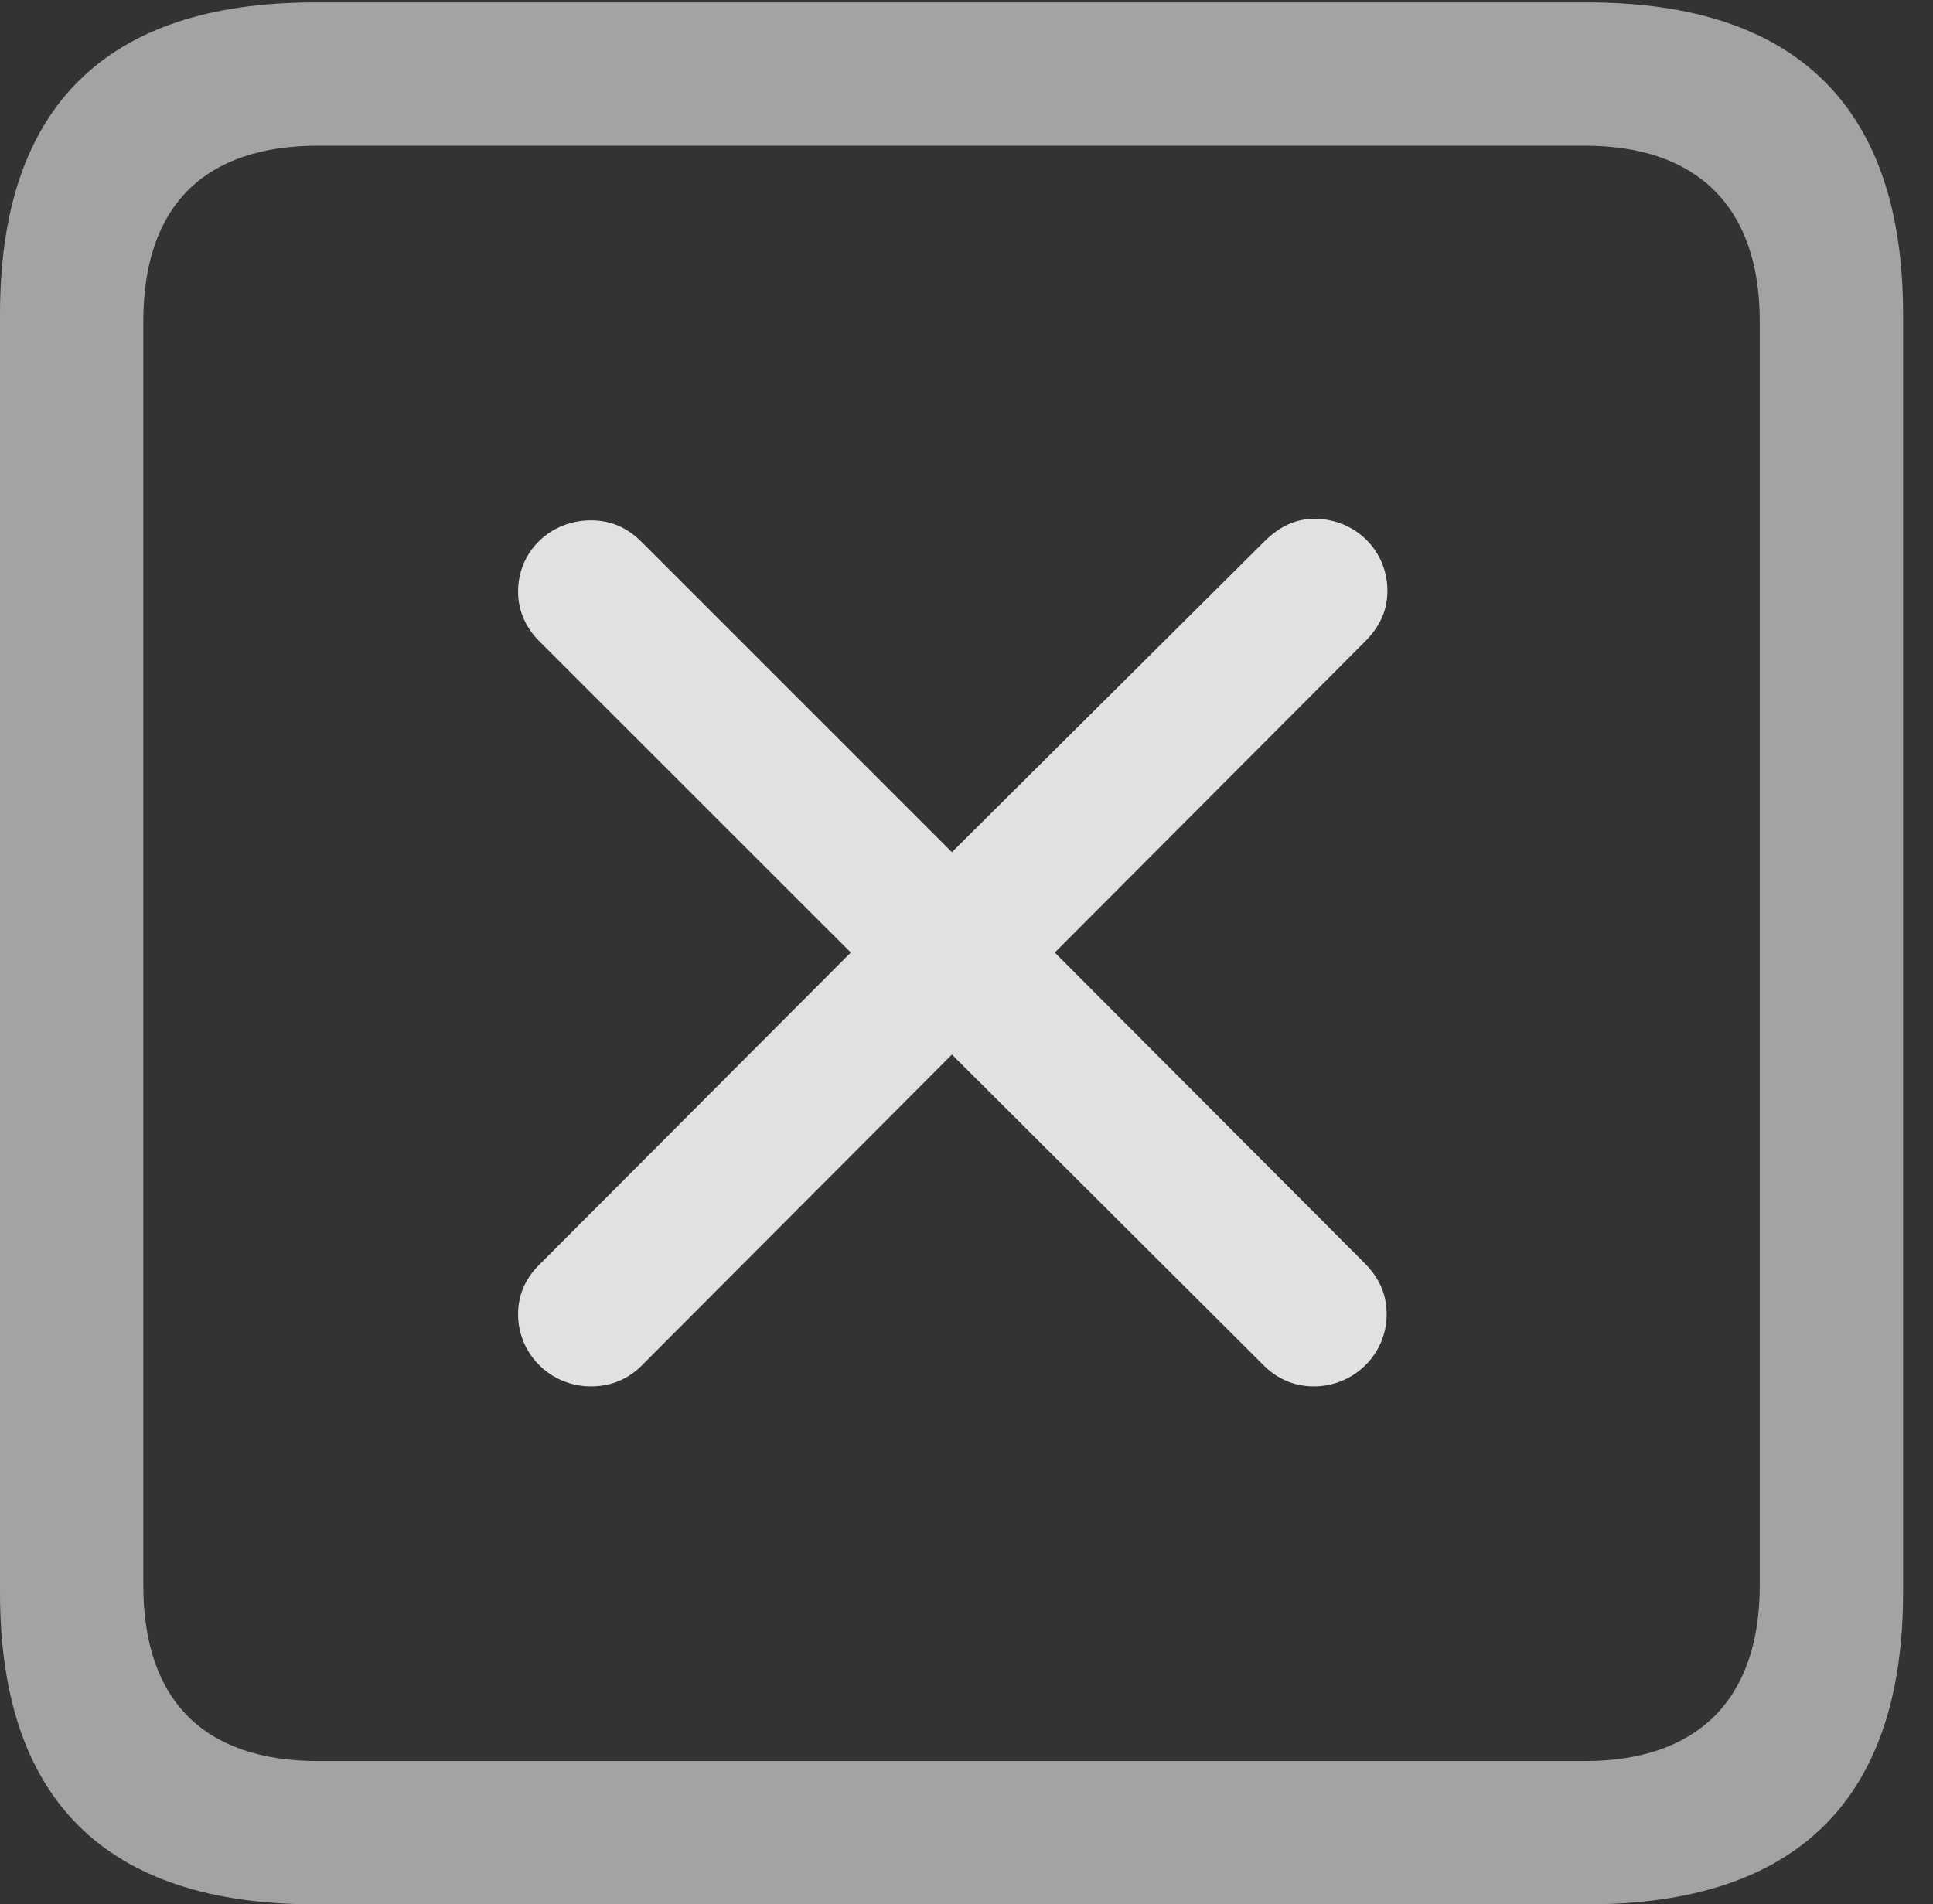 <?xml version="1.0" encoding="UTF-8"?>
<!--Generator: Apple Native CoreSVG 232.5-->
<!DOCTYPE svg
PUBLIC "-//W3C//DTD SVG 1.1//EN"
       "http://www.w3.org/Graphics/SVG/1.1/DTD/svg11.dtd">
<svg version="1.1" xmlns="http://www.w3.org/2000/svg" xmlns:xlink="http://www.w3.org/1999/xlink" width="23.32" height="22.979">
 <rect width="100%" height="100%" fill="#333333" stroke="none"/>
 <g>
  <rect height="22.979" opacity="0" width="23.32" x="0" y="0"/>
  <path d="M3.799 22.979L19.15 22.979C21.68 22.979 22.959 21.709 22.959 19.219L22.959 3.789C22.959 1.299 21.68 0.029 19.15 0.029L3.799 0.029C1.279 0.029 0 1.289 0 3.789L0 19.219C0 21.719 1.279 22.979 3.799 22.979ZM3.838 21.25C2.471 21.25 1.729 20.527 1.729 19.131L1.729 3.877C1.729 2.48 2.471 1.758 3.838 1.758L19.121 1.758C20.459 1.758 21.23 2.48 21.23 3.877L21.23 19.131C21.23 20.527 20.459 21.25 19.121 21.25Z" fill="#ffffff" fill-opacity="0.55"/>
  <path d="M7.129 16.729C7.373 16.729 7.588 16.641 7.764 16.455L11.484 12.725L15.225 16.455C15.391 16.631 15.605 16.729 15.85 16.729C16.338 16.729 16.729 16.338 16.729 15.859C16.729 15.605 16.631 15.41 16.455 15.234L12.725 11.494L16.465 7.744C16.65 7.559 16.738 7.363 16.738 7.129C16.738 6.641 16.348 6.26 15.859 6.26C15.635 6.26 15.44 6.348 15.254 6.533L11.484 10.283L7.744 6.543C7.568 6.367 7.373 6.279 7.129 6.279C6.641 6.279 6.25 6.65 6.25 7.139C6.25 7.373 6.348 7.588 6.523 7.754L10.264 11.494L6.523 15.244C6.348 15.41 6.25 15.615 6.25 15.859C6.25 16.338 6.641 16.729 7.129 16.729Z" fill="#ffffff" fill-opacity="0.85"/>
 </g>
</svg>
